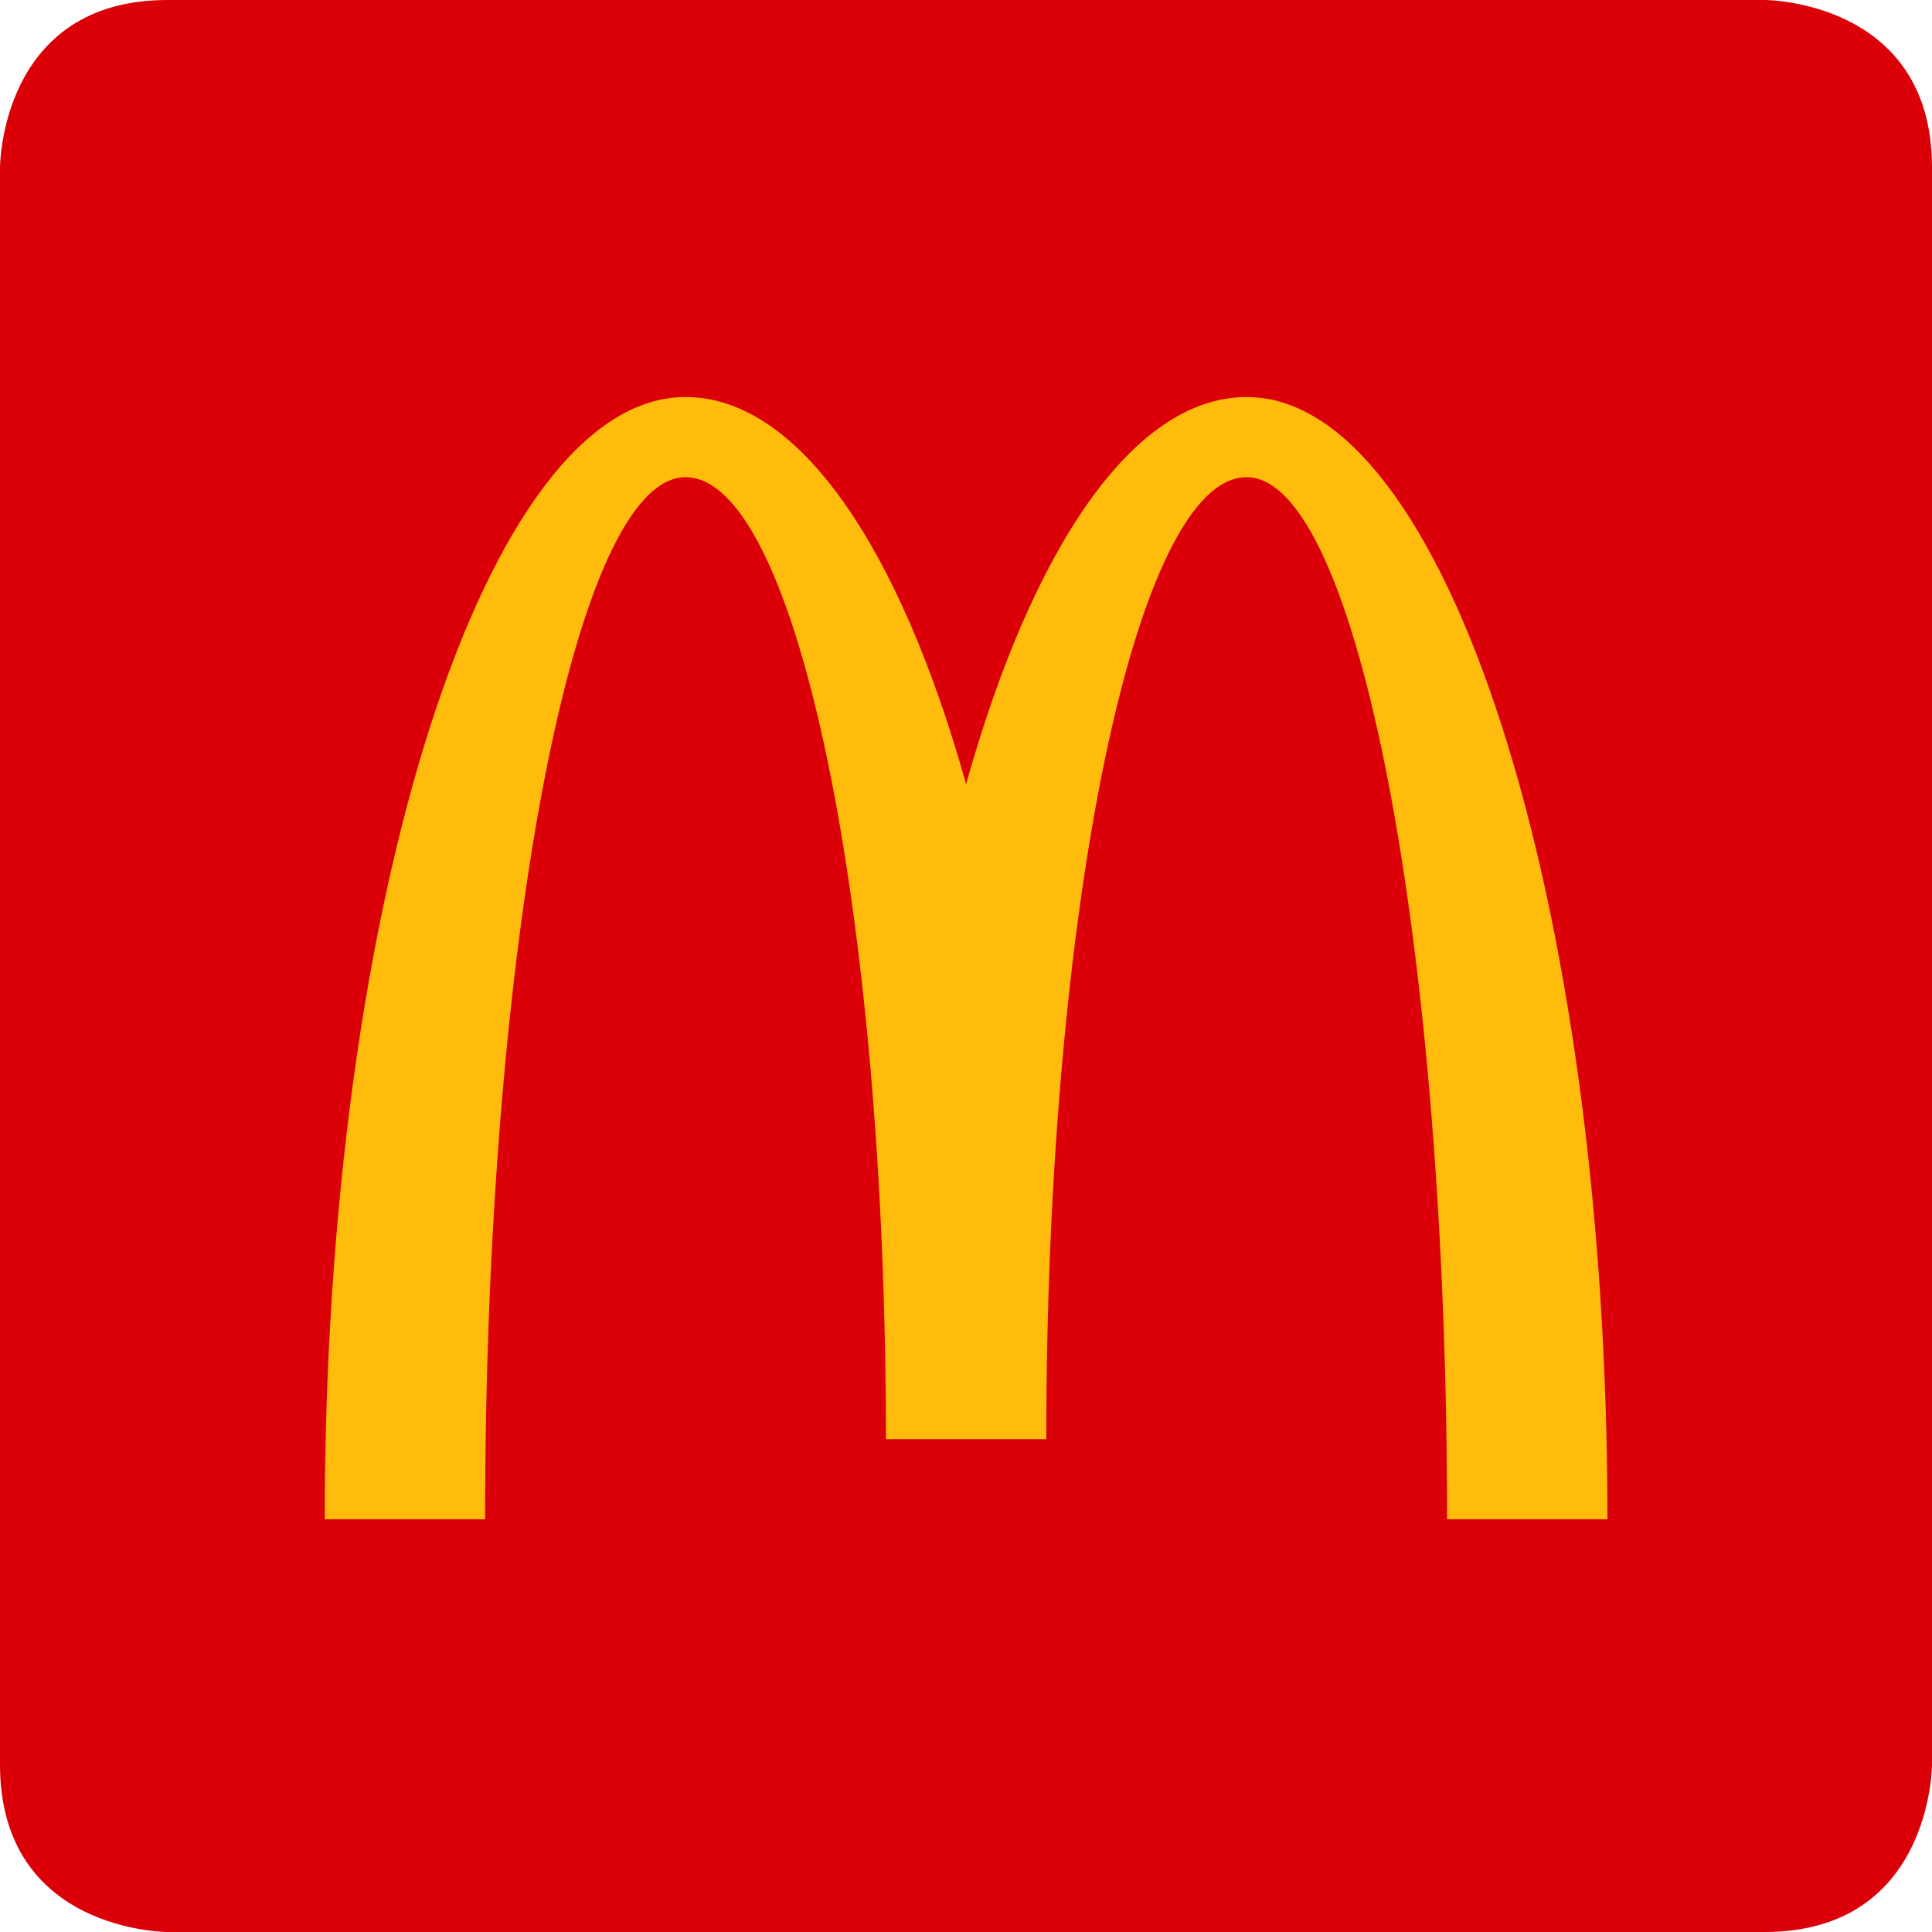 <svg width="24" height="24" viewBox="0 0 24 24" fill="none" xmlns="http://www.w3.org/2000/svg">
<path d="M2.079 24C2.079 24 0 24 0 21.921V2.079C0 2.079 0 0 2.079 0H21.921C21.921 0 24 0 24 2.079V21.921C24 21.921 24 24 21.921 24H2.079Z" fill="#DB0007"/>
<path d="M15.487 4.932C14.079 4.932 12.823 6.808 12.001 9.741C11.18 6.808 9.924 4.932 8.516 4.932C6.041 4.932 4.034 11.174 4.034 18.873H6.026C6.026 11.724 7.141 5.928 8.516 5.928C9.89 5.928 11.005 11.278 11.005 17.878H12.997C12.997 11.278 14.112 5.928 15.486 5.928C16.861 5.928 17.976 11.724 17.976 18.873H19.968C19.968 11.174 17.961 4.932 15.487 4.932Z" fill="#FFBC0D"/>
</svg>
